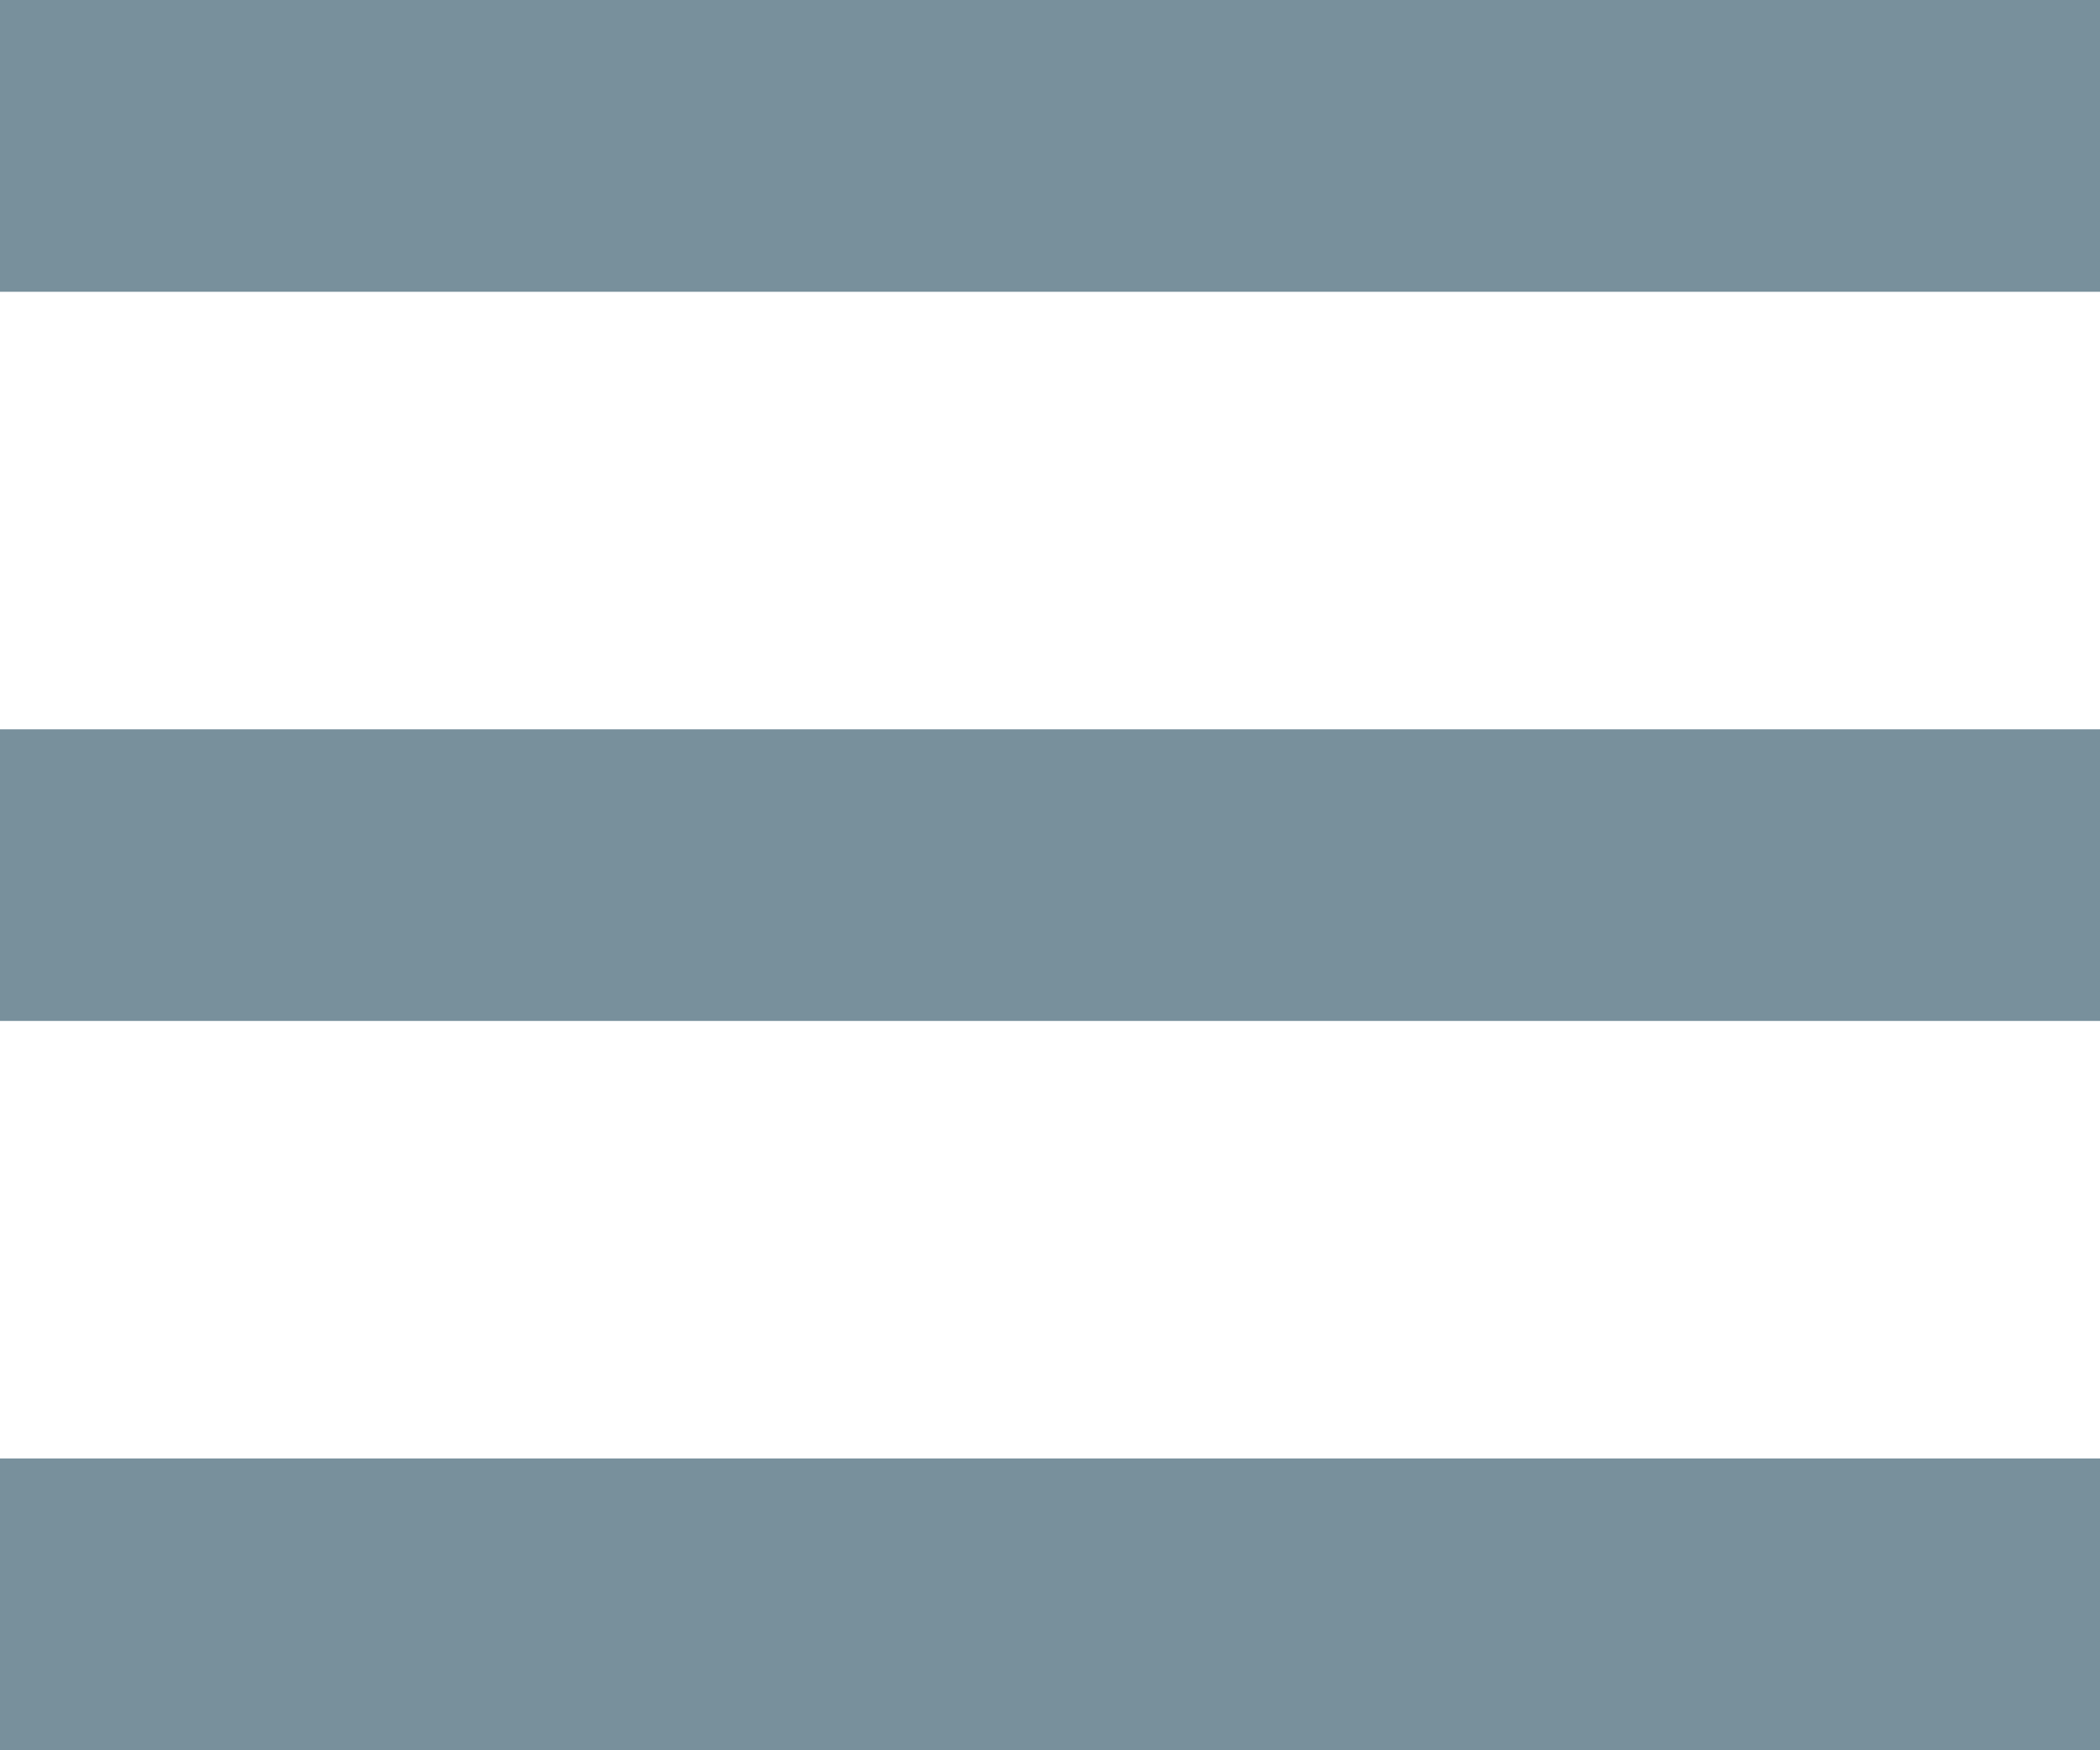 <svg xmlns="http://www.w3.org/2000/svg" width="12" height="10" viewBox="0 0 12 10">
    <path id="Caminho_26" data-name="Caminho 26" d="M3,16H15V14.333H3Zm0-4.167H15V10.167H3ZM3,6V7.667H15V6Z" transform="translate(-3 -6)" fill="#78909c"/>
</svg>